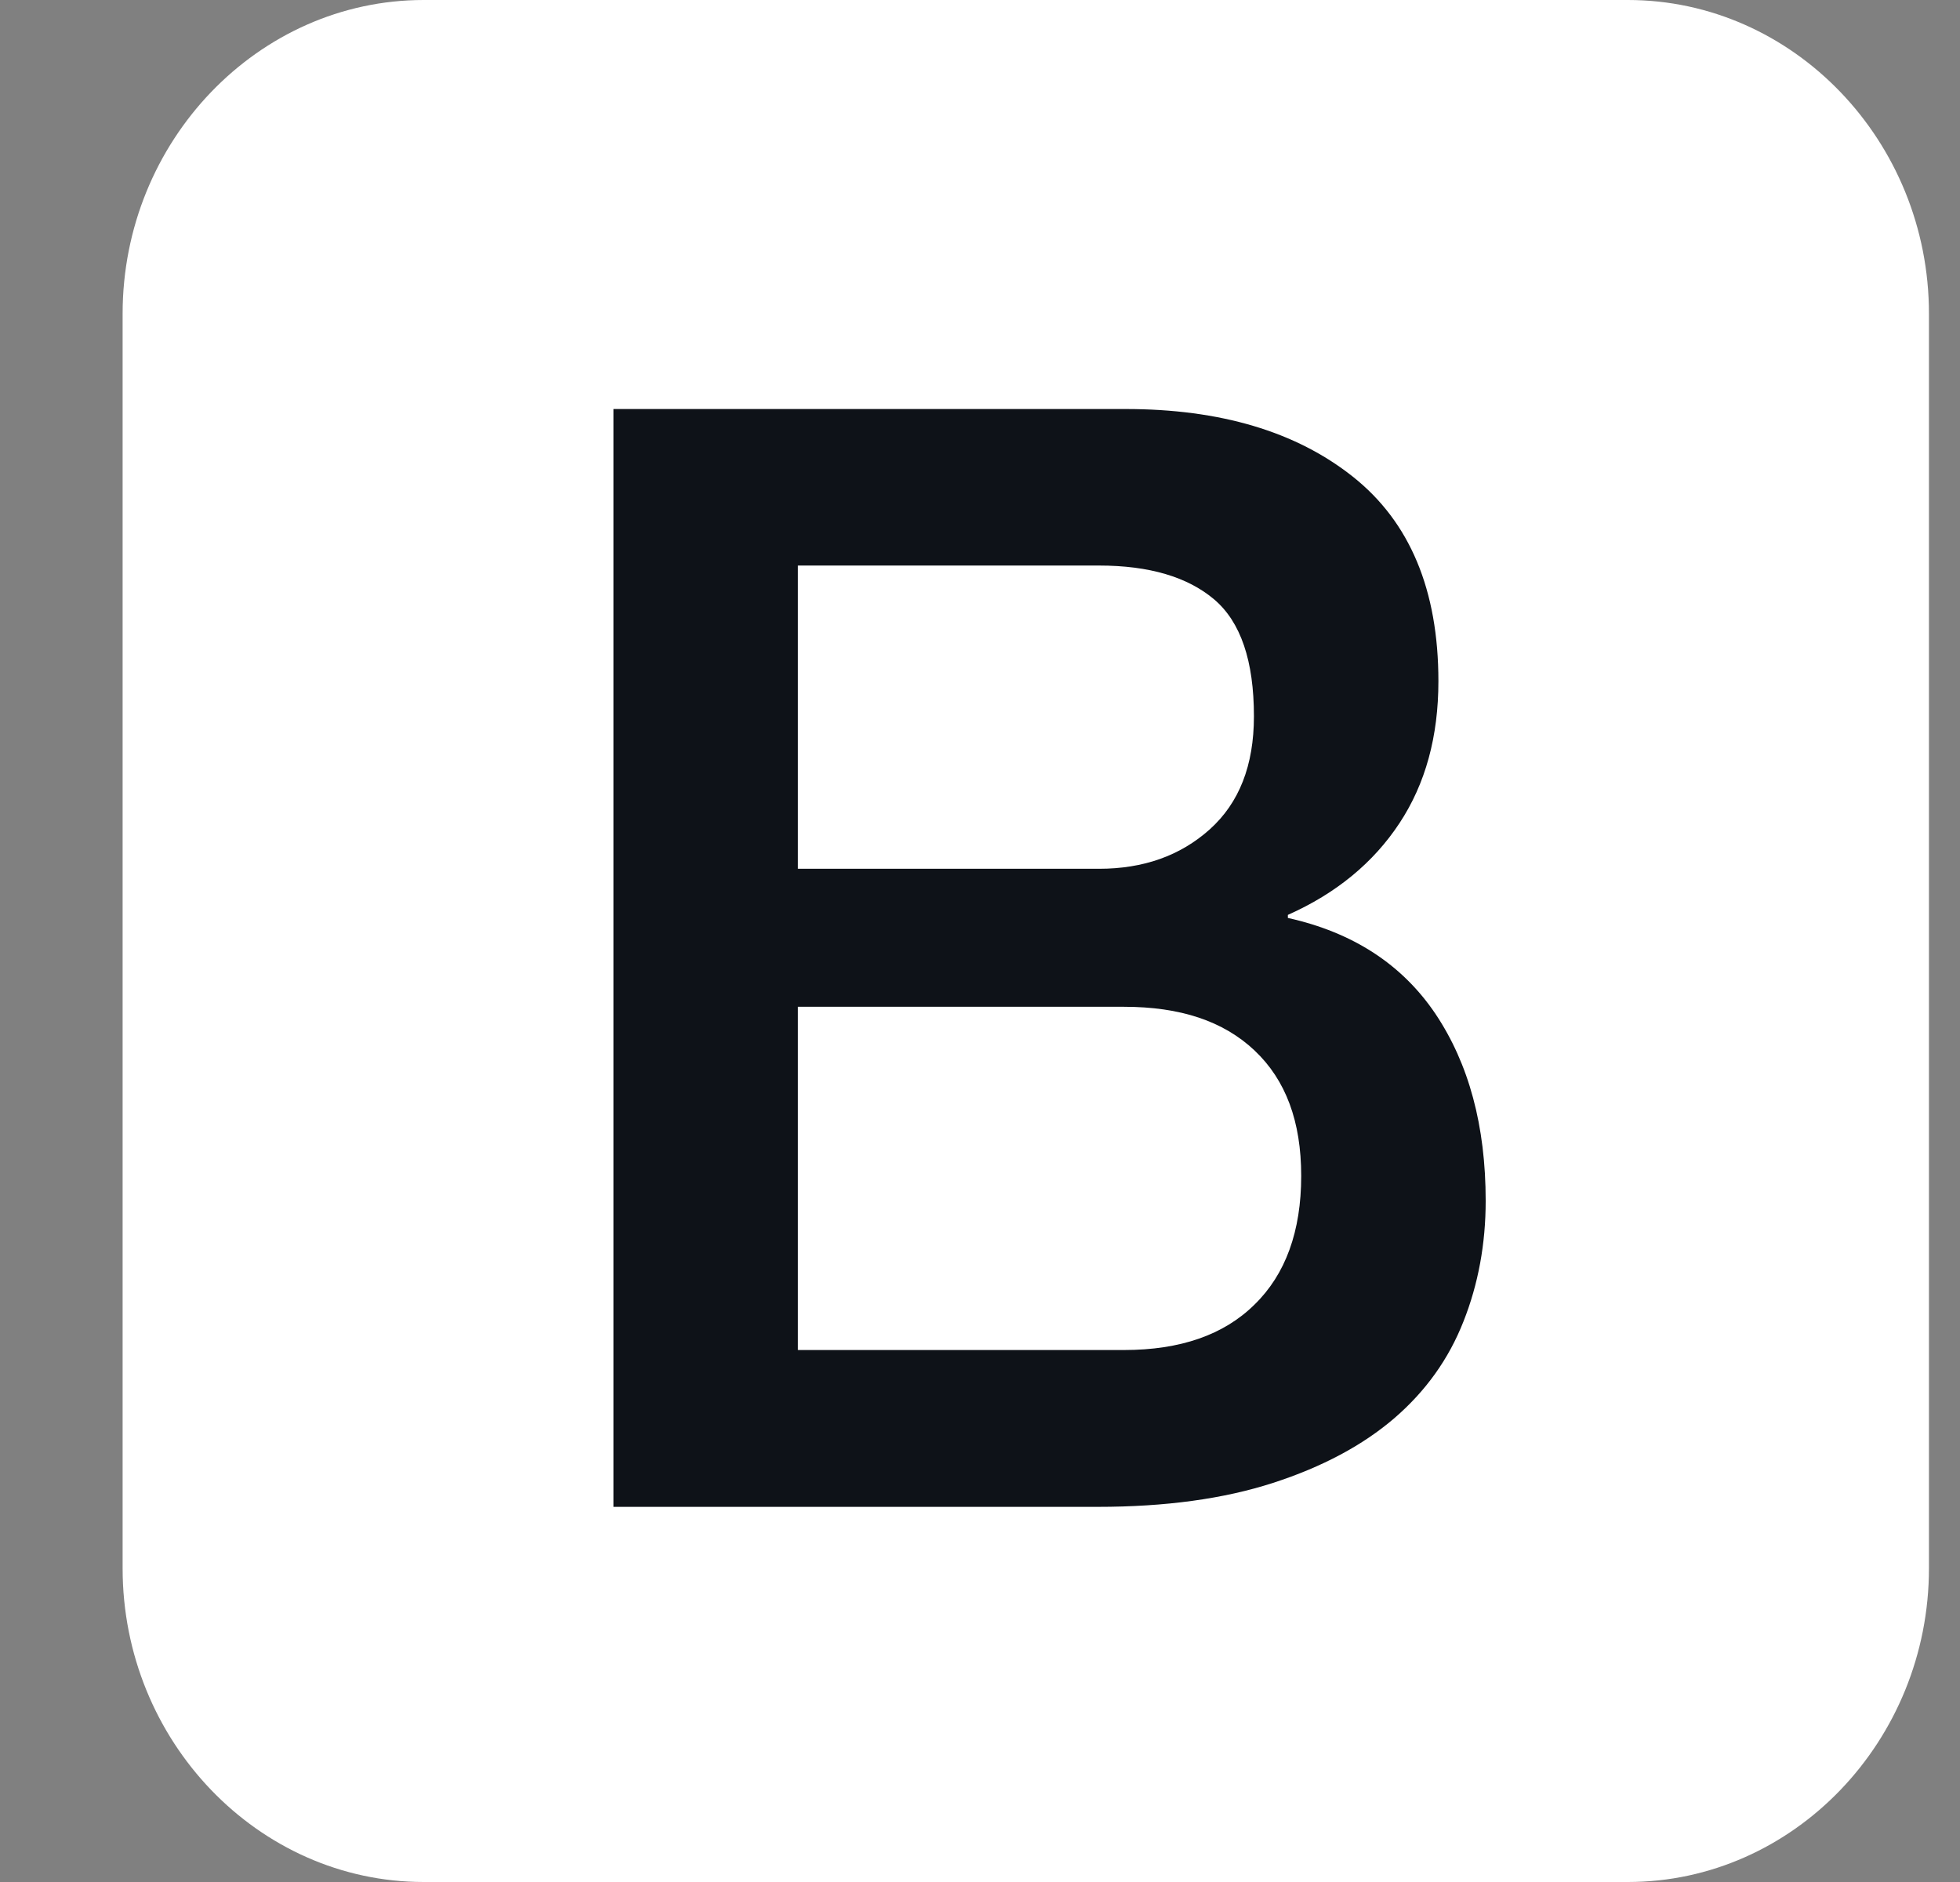<svg width="25" height="24" viewBox="0 0 25 24" fill="none" xmlns="http://www.w3.org/2000/svg">
<rect x="0" y="0" width="25" height="24" fill="#808080" stroke="none"/>
<g clip-path="url(#clip0)">
<path d="M24.604 20C24.604 22.2 22.876 24 20.764 24H5.404C3.292 24 1.564 22.2 1.564 20V4C1.564 1.8 3.292 0 5.404 0H20.764C22.876 0 24.604 1.8 24.604 4V20Z" fill="white"/>
<path d="M7.825 5.216H14.357C15.561 5.216 16.529 5.502 17.256 6.079C17.982 6.655 18.347 7.522 18.347 8.687C18.347 9.392 18.182 9.996 17.85 10.498C17.519 11 17.045 11.392 16.427 11.667V11.706C17.256 11.89 17.884 12.298 18.31 12.93C18.735 13.565 18.95 14.357 18.95 15.314C18.95 15.863 18.855 16.377 18.667 16.851C18.479 17.33 18.185 17.741 17.783 18.087C17.38 18.432 16.868 18.706 16.239 18.91C15.61 19.114 14.865 19.216 13.999 19.216H7.825V5.216ZM10.178 11.079H14.018C14.583 11.079 15.053 10.914 15.43 10.577C15.806 10.239 15.994 9.761 15.994 9.134C15.994 8.428 15.825 7.93 15.486 7.643C15.147 7.357 14.658 7.212 14.018 7.212H10.178V11.079ZM10.178 17.216H14.338C15.053 17.216 15.61 17.024 16.002 16.636C16.397 16.251 16.597 15.702 16.597 14.996C16.597 14.302 16.401 13.773 16.002 13.396C15.603 13.02 15.053 12.839 14.338 12.839H10.178V17.216Z" fill="#0E1218"/>
</g>
<defs>
<clipPath id="clip0">
<rect x="0.719" width="24" height="24" fill="white"/>
</clipPath>
</defs>
</svg>
